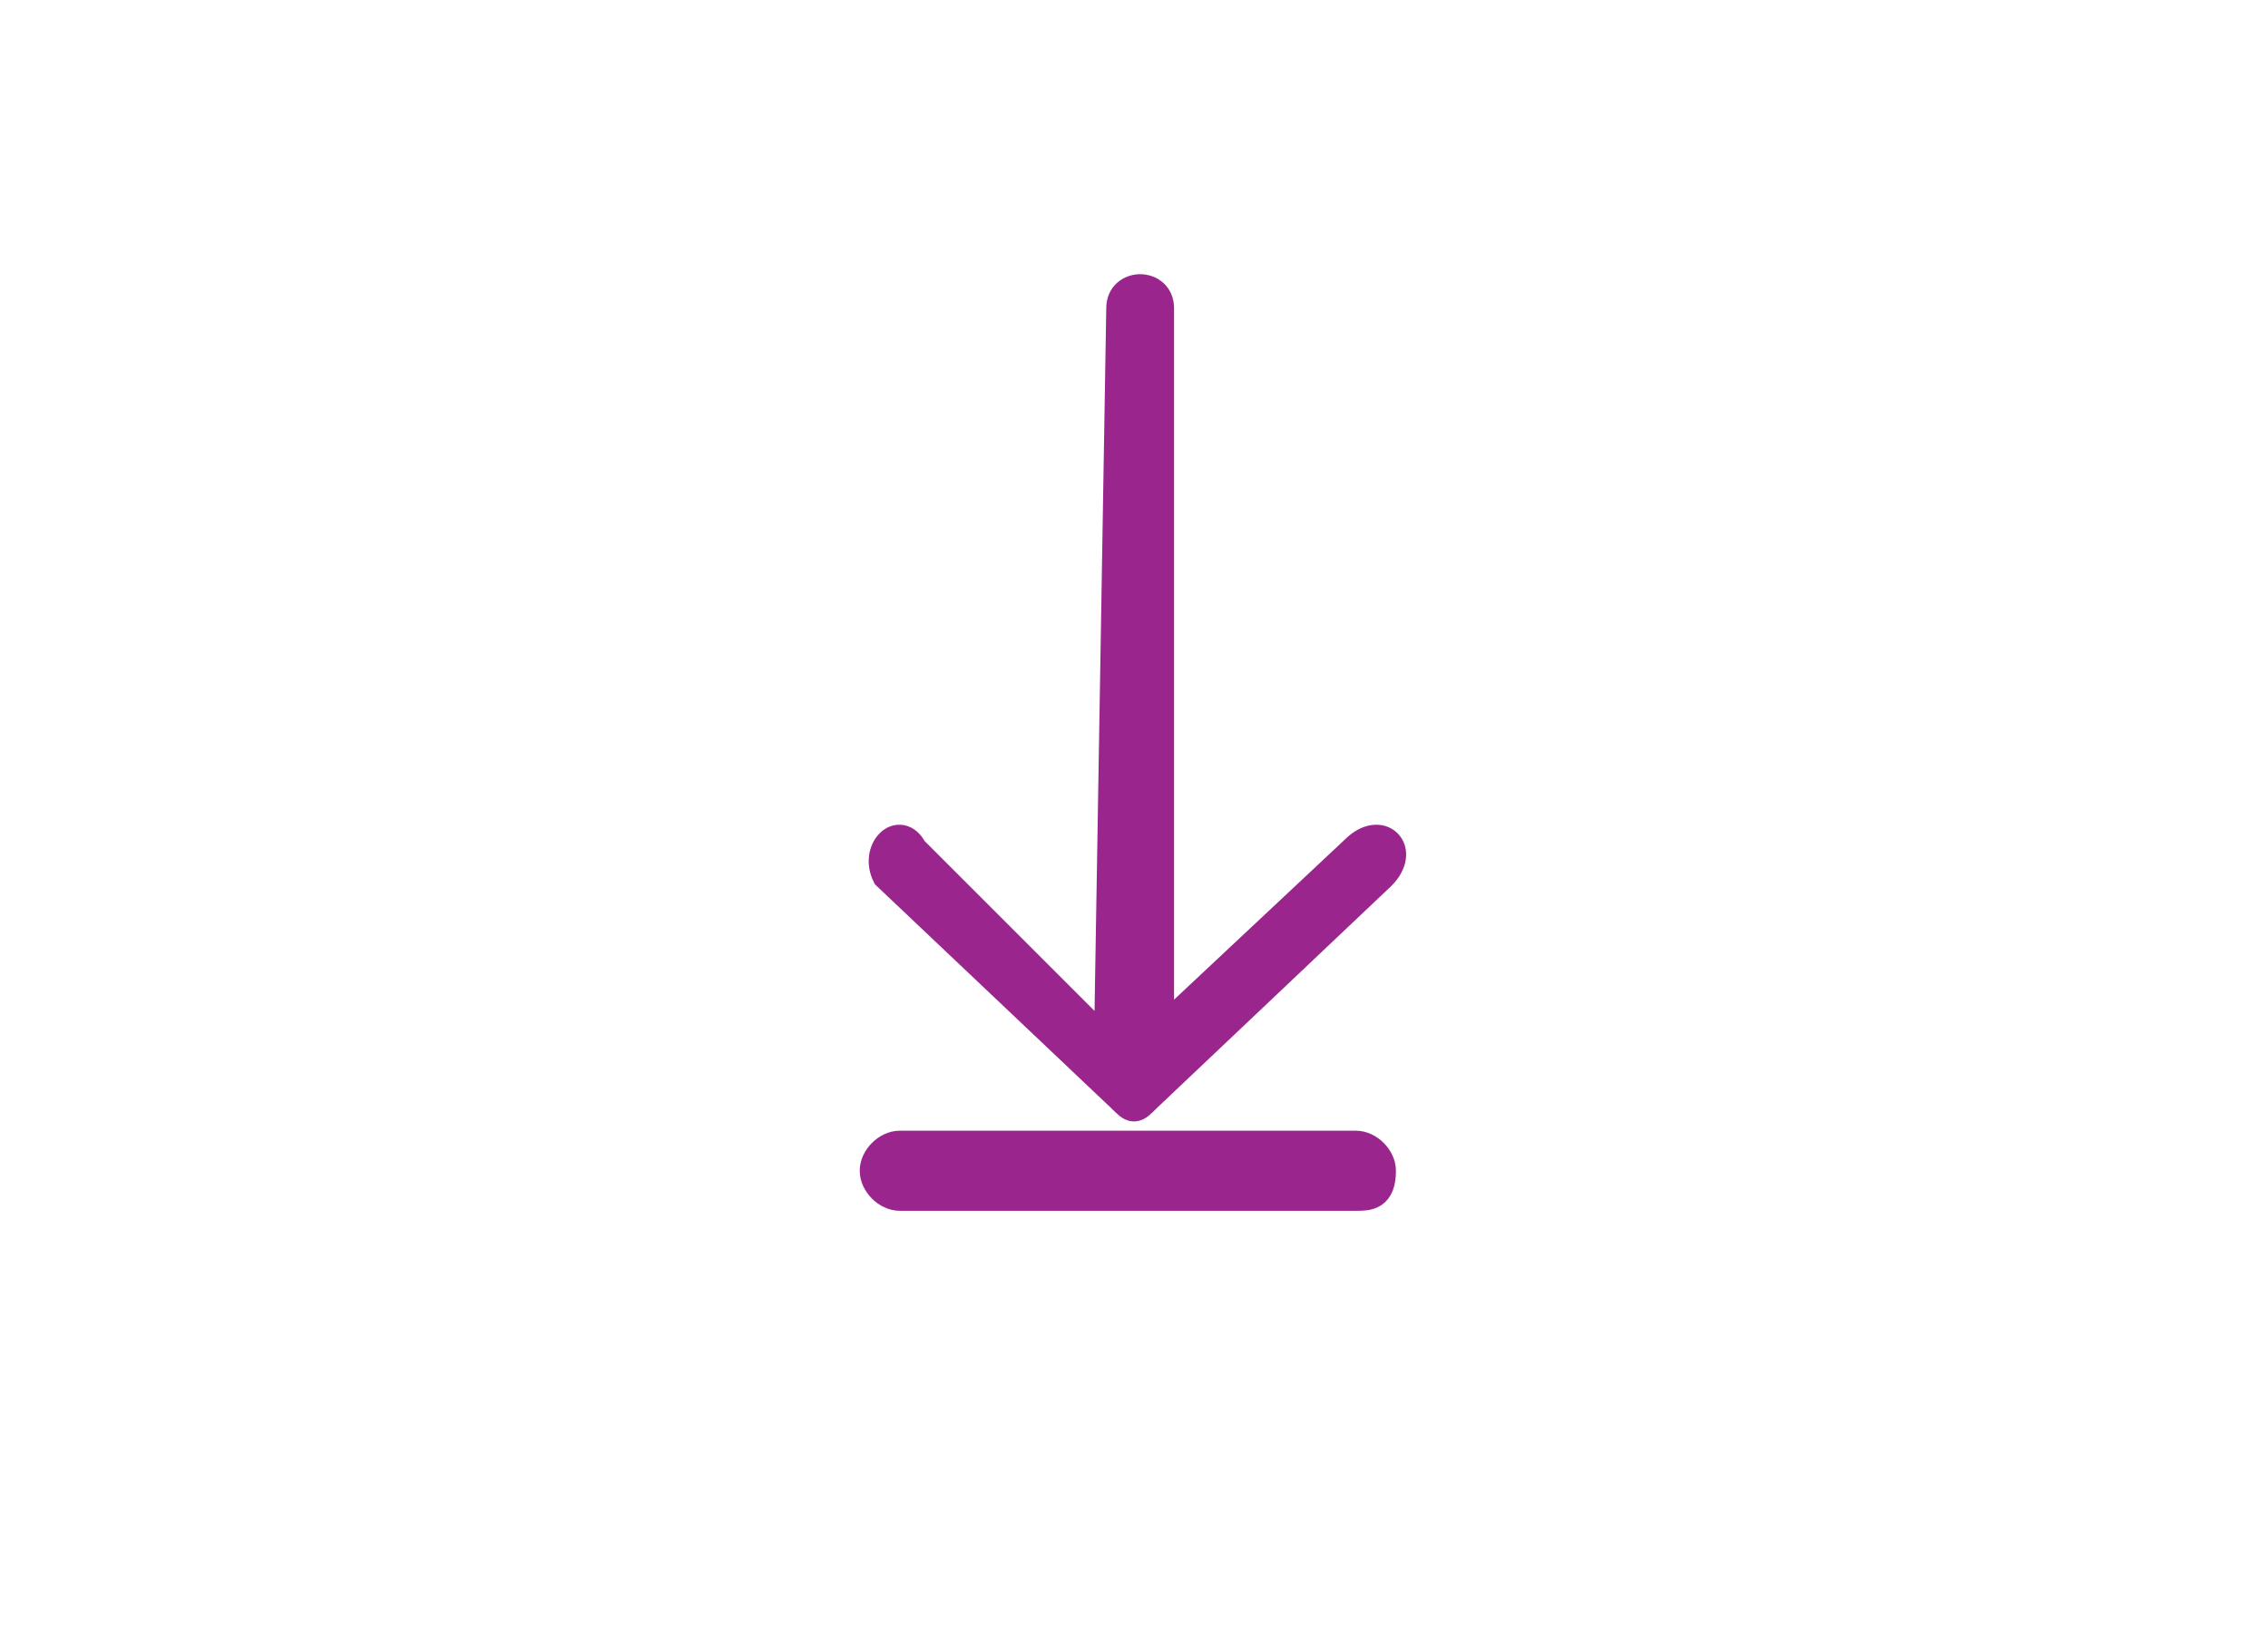 <?xml version="1.0" encoding="utf-8"?>
<!-- Generator: Adobe Illustrator 22.0.1, SVG Export Plug-In . SVG Version: 6.00 Build 0)  -->
<svg version="1.1" id="Layer_1" xmlns="http://www.w3.org/2000/svg" xmlns:xlink="http://www.w3.org/1999/xlink" x="0px" y="0px"
	 viewBox="0 0 18.4 13.3" style="enable-background:new 0 0 18.4 13.3;" xml:space="preserve">
<style type="text/css">
	.st0{fill:#99258D;stroke:#99258D;stroke-width:0.25;stroke-miterlimit:10;}
</style>
<path class="st0" d="M9.1,2.5c0-0.2,0.3-0.2,0.3,0v5.9L11,6.9c0.2-0.2,0.4,0,0.2,0.2L9.3,8.9C9.2,9,9.2,9,9.1,8.9L7.2,7.1
	C7.1,6.9,7.3,6.7,7.4,6.9L9,8.5L9.1,2.5z"/>
<path class="st0" d="M11,9.7H7.3c-0.1,0-0.2-0.1-0.2-0.2l0,0c0-0.1,0.1-0.2,0.2-0.2H11c0.1,0,0.2,0.1,0.2,0.2l0,0
	C11.2,9.7,11.1,9.7,11,9.7z"/>
</svg>
